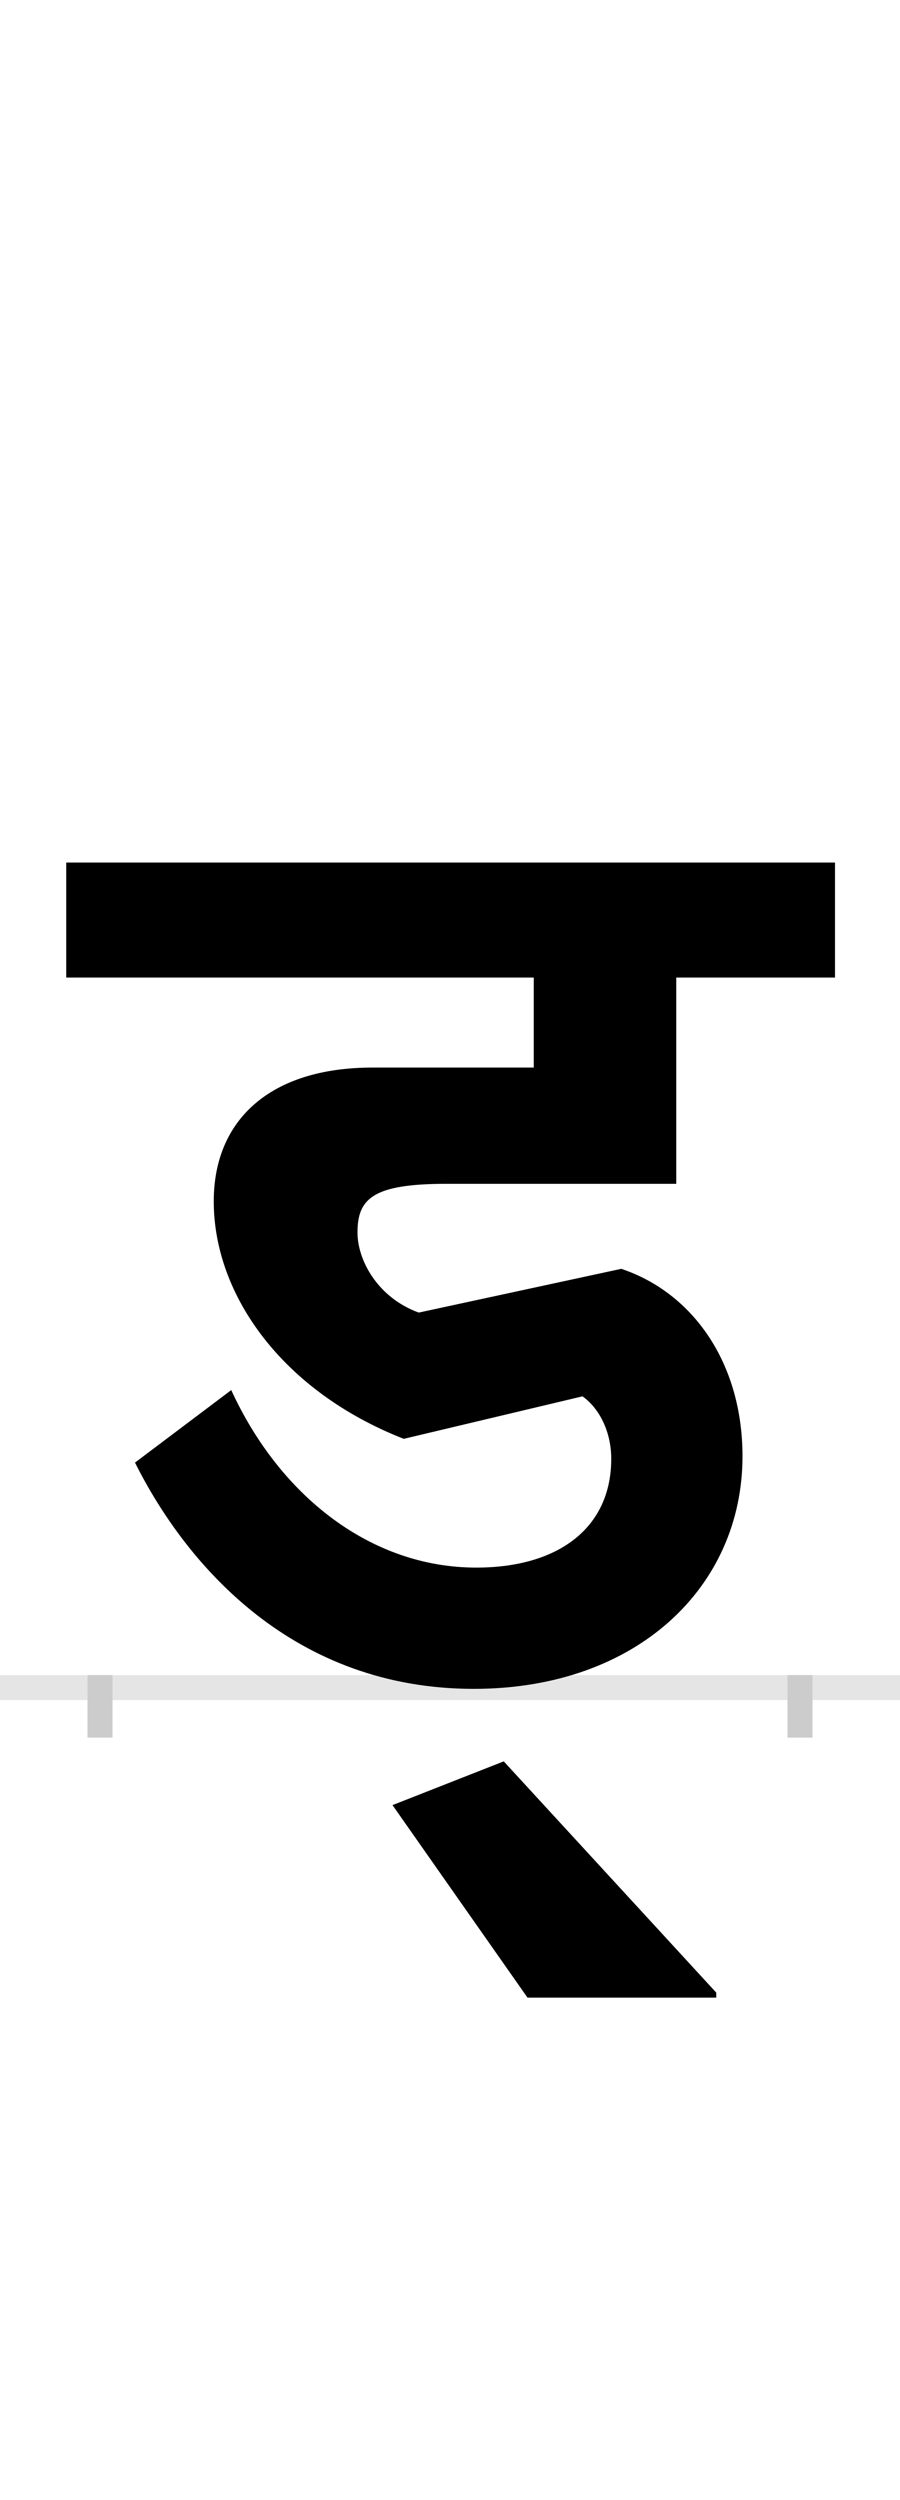 <?xml version="1.0" encoding="UTF-8"?>
<svg height="200.0" version="1.1" width="72.0" xmlns="http://www.w3.org/2000/svg" xmlns:xlink="http://www.w3.org/1999/xlink">
 <rect width="100%" height="100%" fill="#808080" stroke="none"/>
 <path d="M0,0 l72,0 l0,200 l-72,0 Z M0,0" fill="rgb(255,255,255)" transform="matrix(1,0,0,-1,0.0,200.0)"/>
 <path d="M0,0 l72,0" fill="none" stroke="rgb(229,229,229)" stroke-width="2" transform="matrix(1,0,0,-1,0.0,135.0)"/>
 <path d="M0,1 l0,-5" fill="none" stroke="rgb(204,204,204)" stroke-width="2" transform="matrix(1,0,0,-1,8.0,135.0)"/>
 <path d="M0,1 l0,-5" fill="none" stroke="rgb(204,204,204)" stroke-width="2" transform="matrix(1,0,0,-1,64.0,135.0)"/>
 <path d="M255,300 c-33,12,-49,42,-49,64 c0,27,12,39,71,39 l184,0 l0,165 l127,0 l0,92 l-615,0 l0,-92 l374,0 l0,-72 l-129,0 c-82,0,-127,-42,-127,-107 c0,-75,55,-152,152,-190 l143,34 c14,-10,23,-29,23,-50 c0,-55,-42,-87,-108,-87 c-84,0,-157,57,-196,142 l-77,-58 c42,-84,128,-181,271,-181 c131,0,215,82,215,186 c0,75,-40,131,-97,150 Z M493,-244 l-170,185 l-89,-35 l108,-154 l151,0 Z M493,-244" fill="rgb(0,0,0)" transform="matrix(0.1,0.0,0.0,-0.1,8.0,135.0)"/>
</svg>
